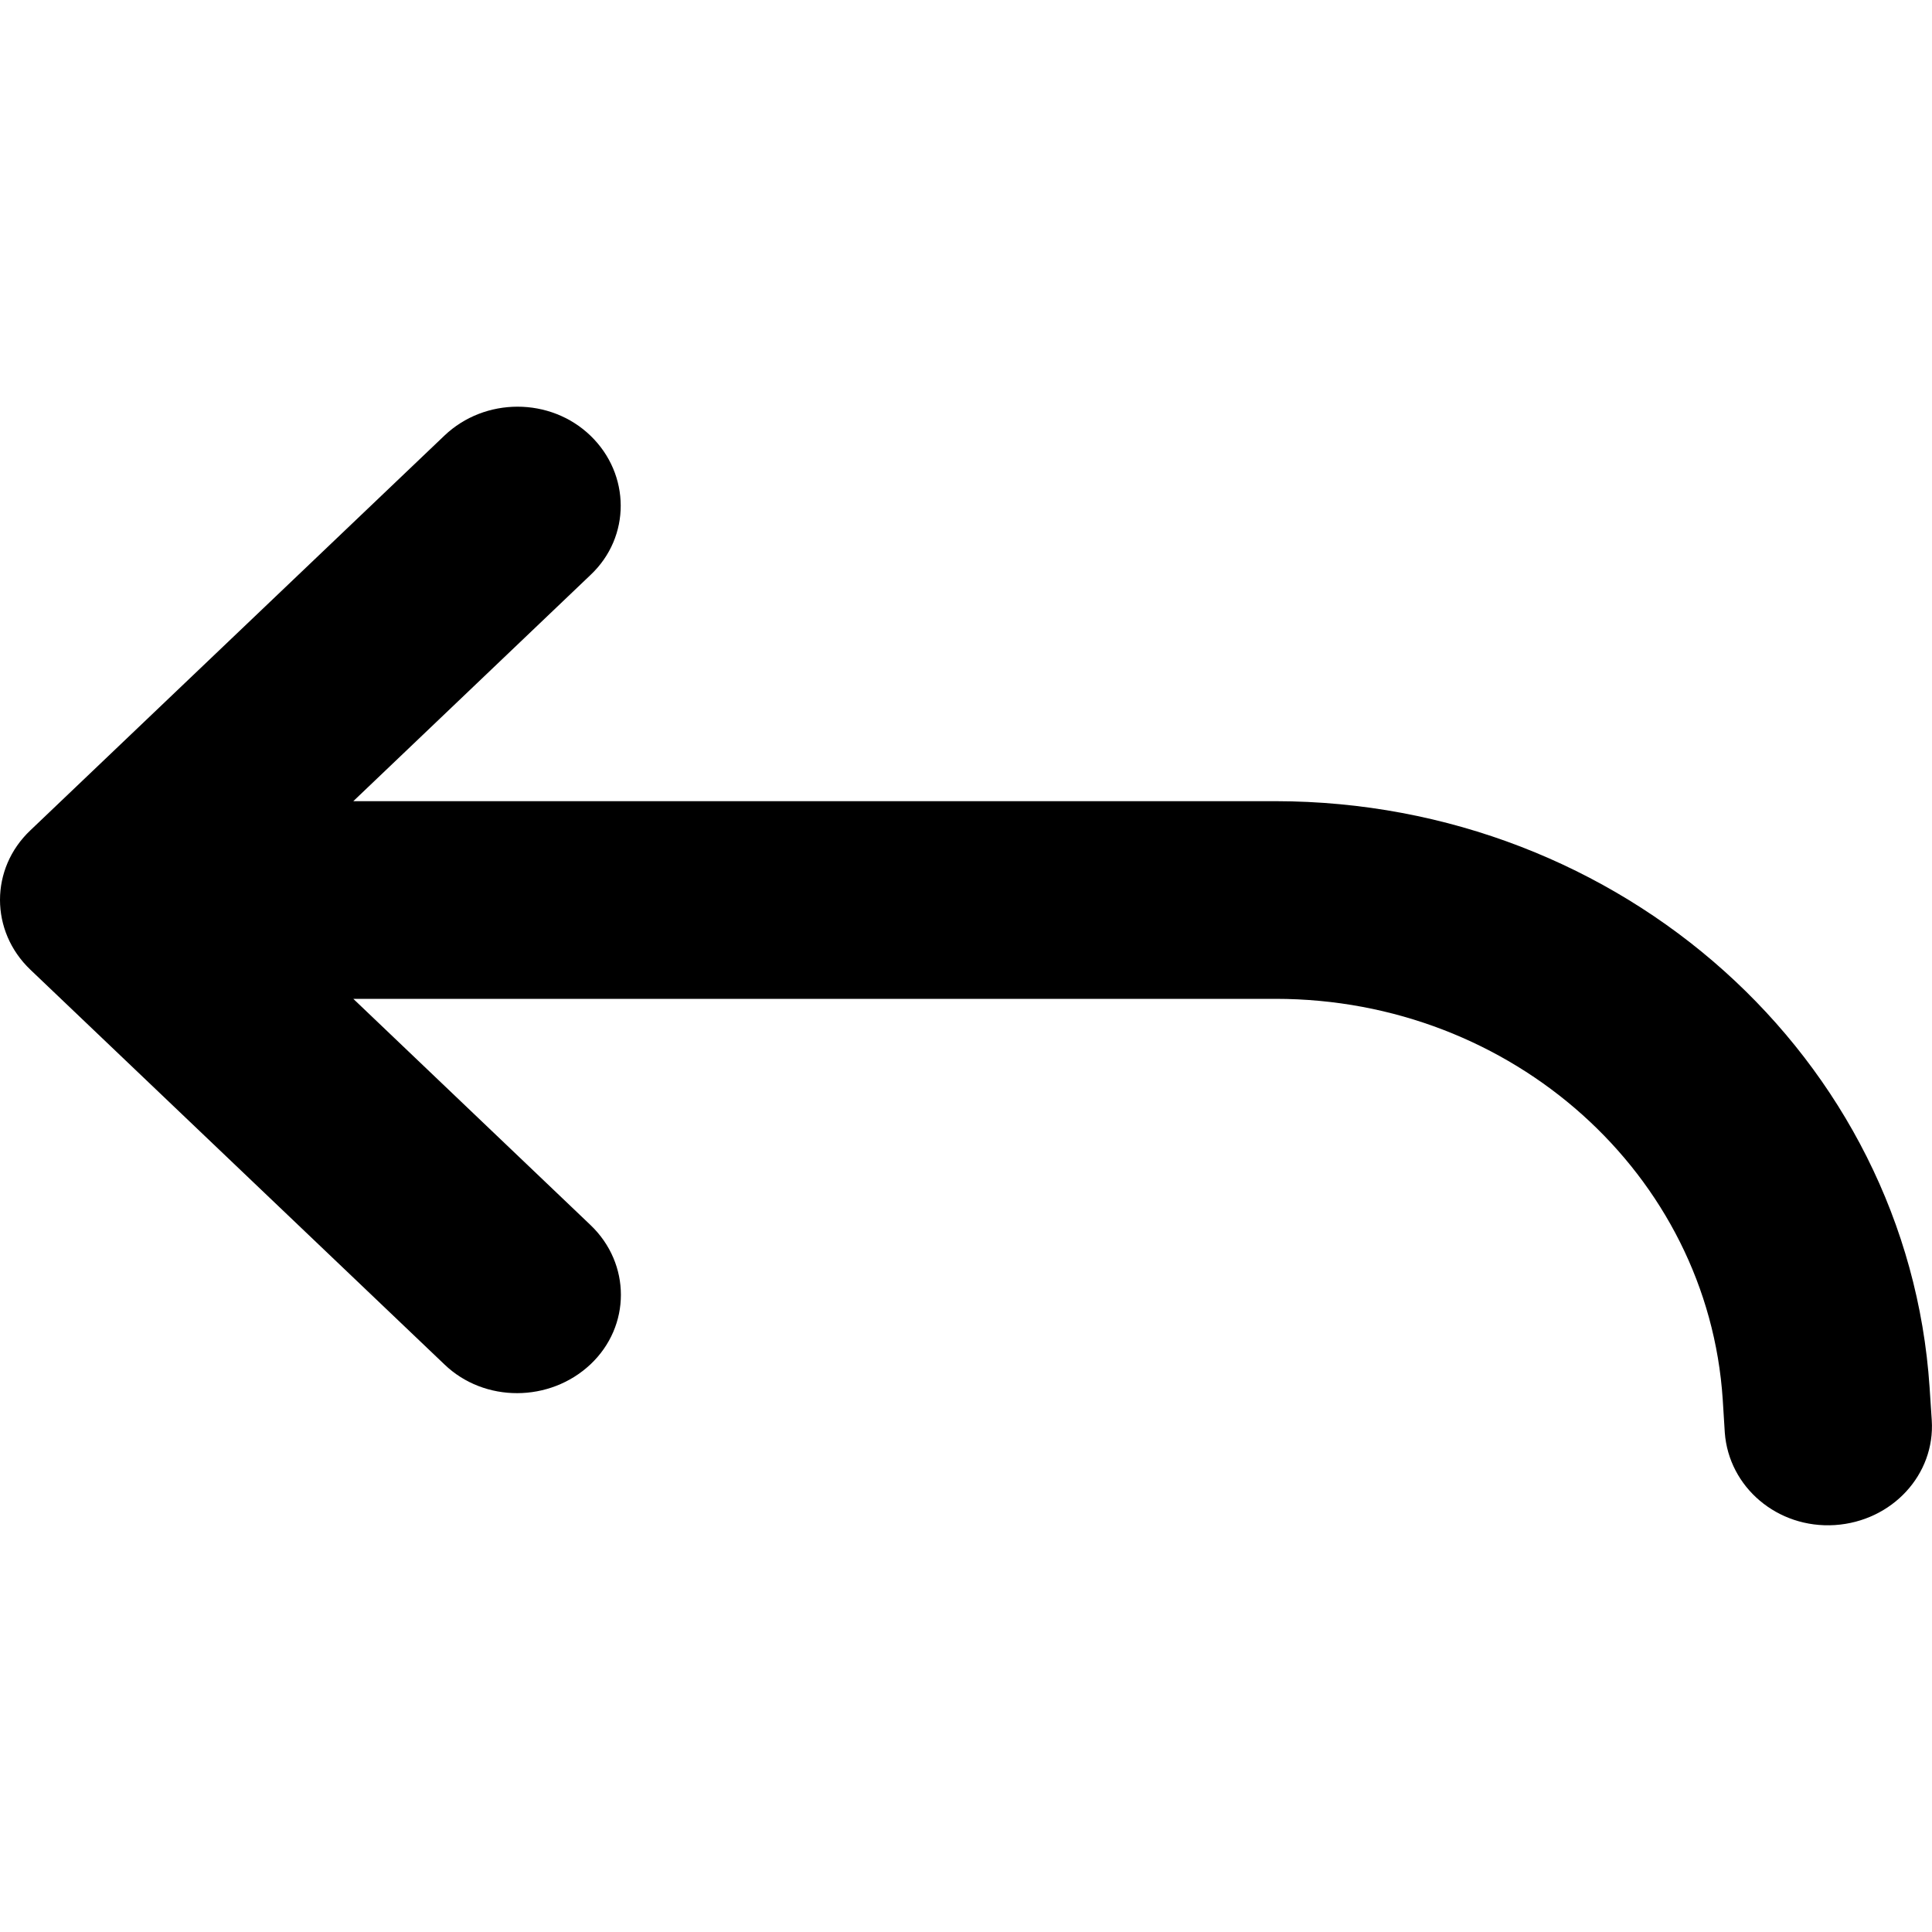 <svg viewBox="0 0 16 16" xmlns="http://www.w3.org/2000/svg"><path d="M15.998 11.762C16.027 12.211 15.67 12.599 15.195 12.63C14.72 12.66 14.317 12.316 14.284 11.864L14.267 11.591C14.145 9.726 12.524 8.272 10.564 8.272H2.926L4.89 10.145C5.226 10.465 5.226 10.982 4.89 11.299C4.554 11.615 4.012 11.619 3.68 11.299L0.252 8.031C-0.084 7.711 -0.084 7.193 0.252 6.876L3.68 3.608C4.015 3.288 4.558 3.288 4.89 3.608C5.222 3.928 5.226 4.446 4.89 4.762L2.926 6.635H10.564C13.428 6.638 15.798 8.762 15.98 11.489L15.998 11.762Z"/></svg>